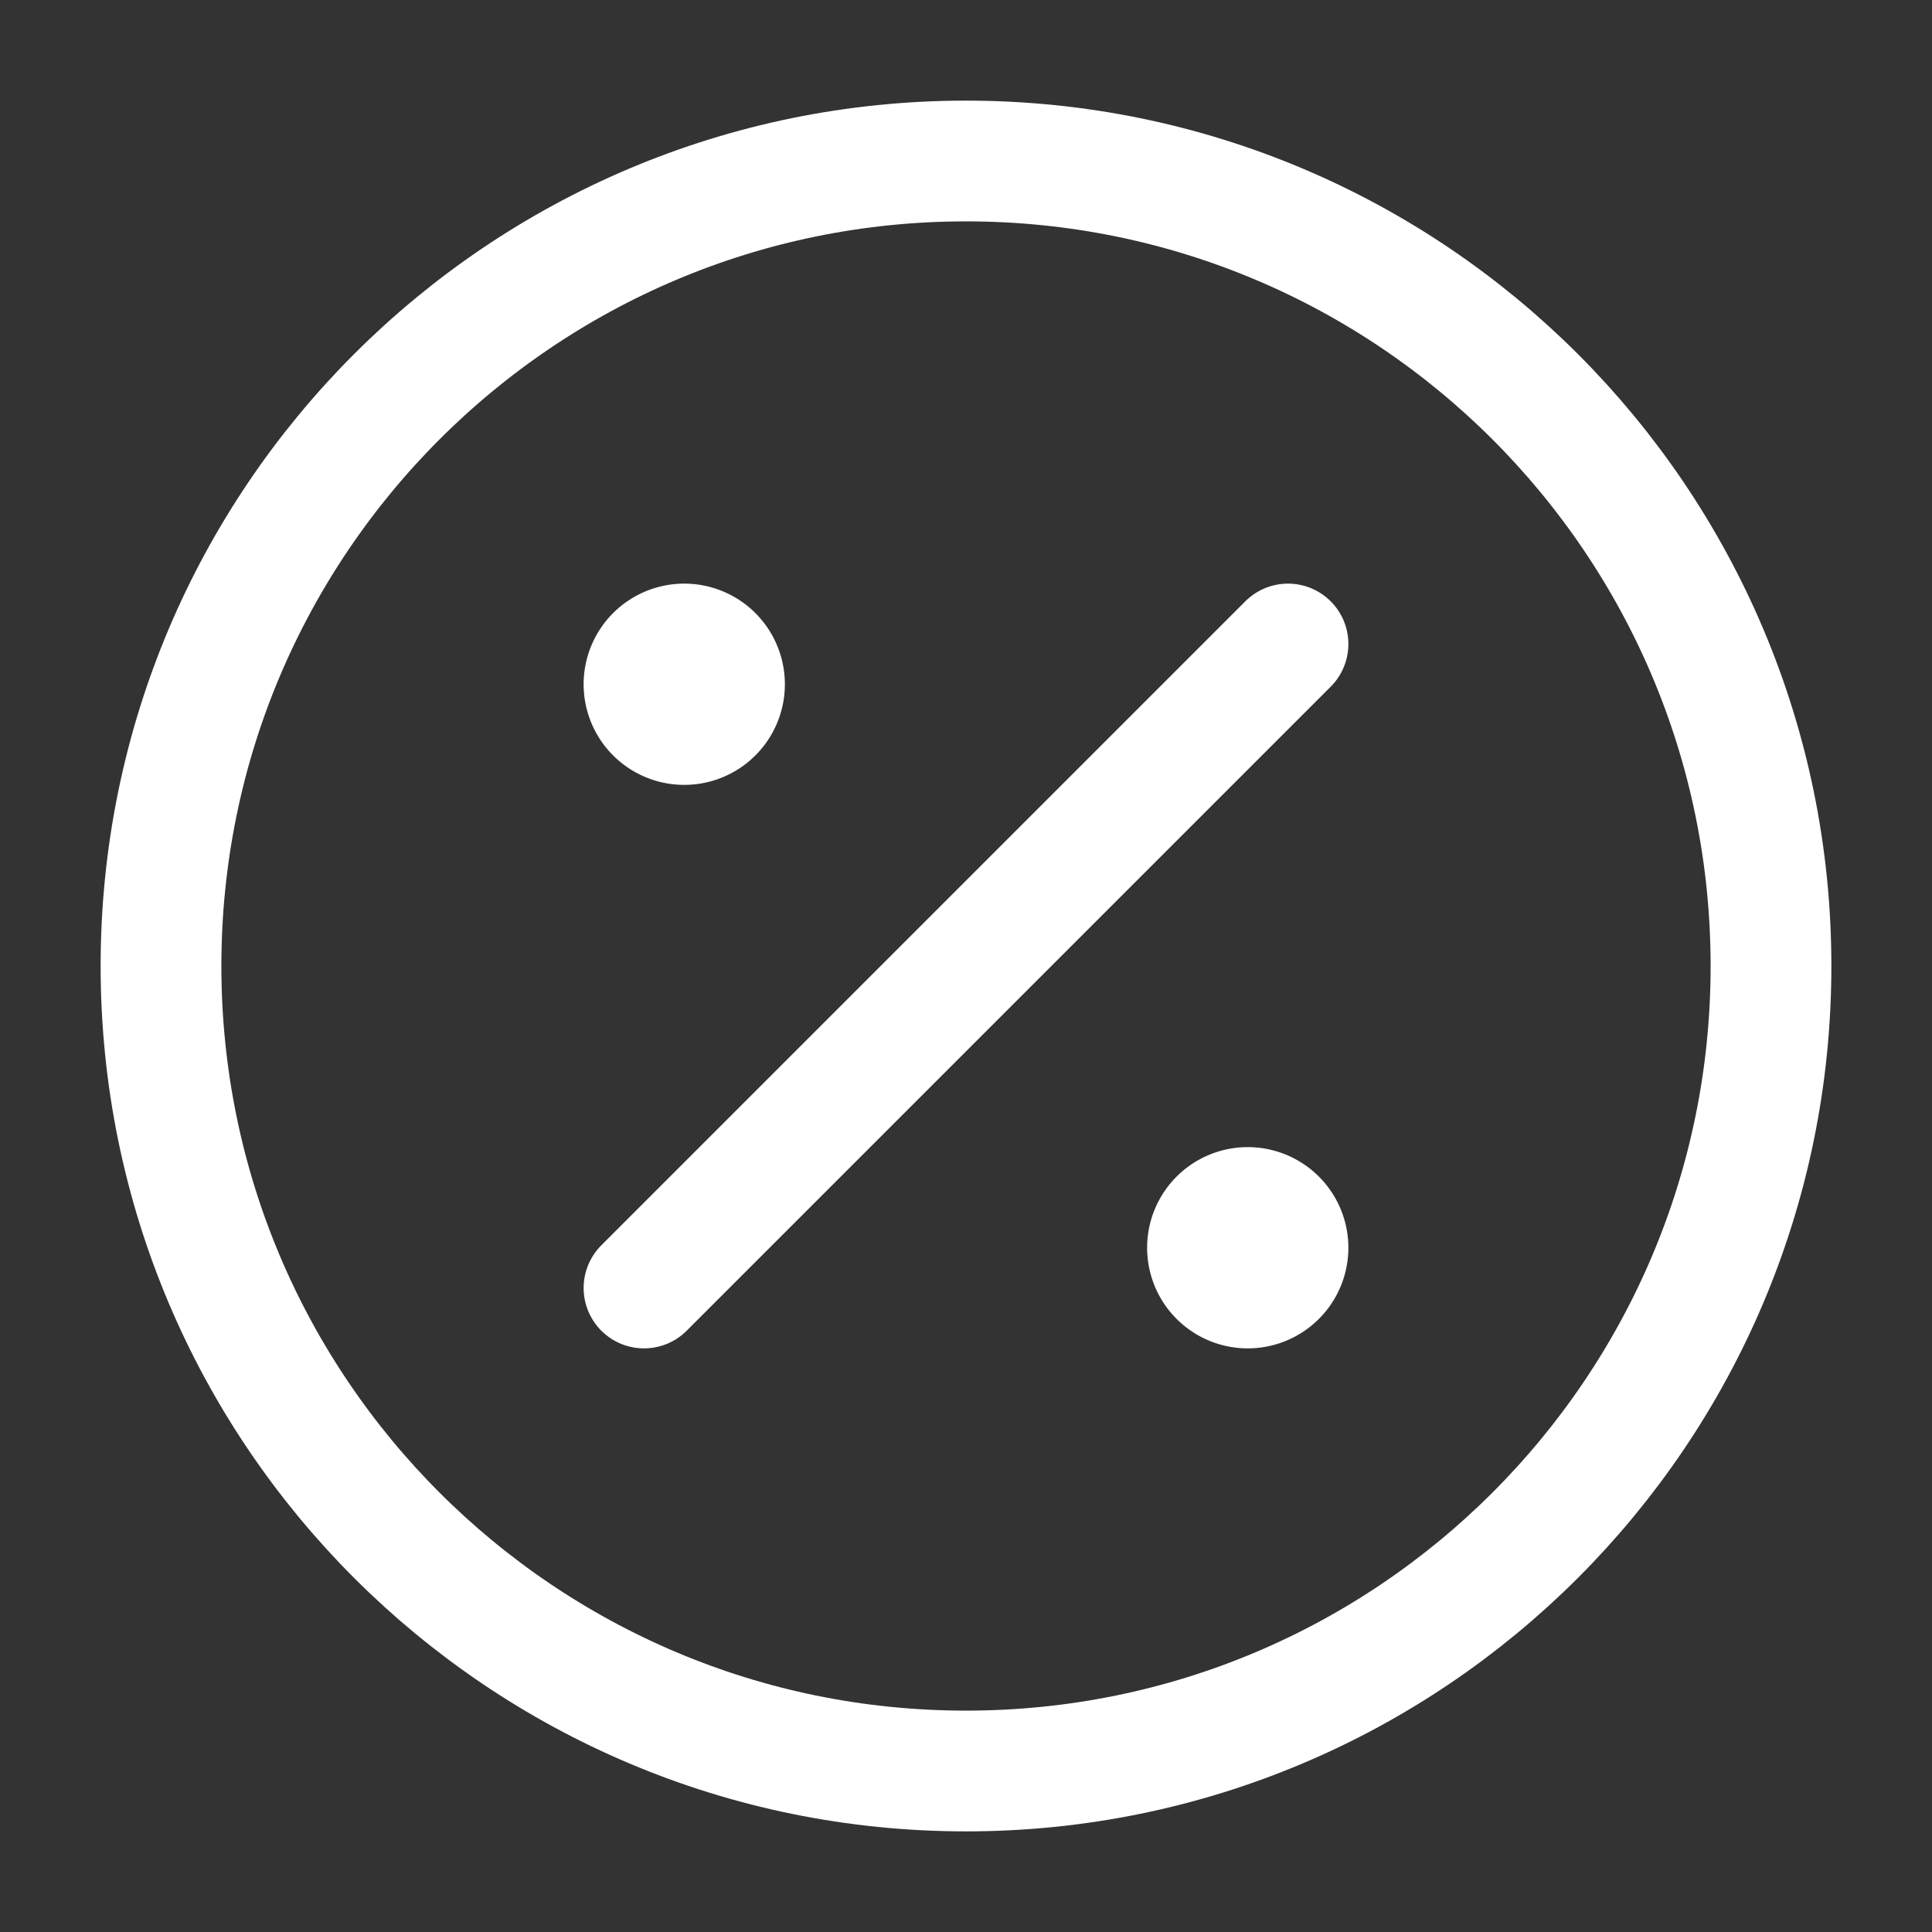 <?xml version="1.0" encoding="UTF-8"?><svg width="24px" height="24px" stroke-width="1.5" viewBox="0 0 24 24" fill="none" xmlns="http://www.w3.org/2000/svg" color="#ffffff"><rect x="0" y="0" width="24" height="24" fill="#333333" stroke="none"/><path d="M12 22c5.523 0 10-4.477 10-10S17.523 2 12 2 2 6.477 2 12s4.477 10 10 10z" stroke="#ffffff" stroke-width="1.5" stroke-linecap="round" stroke-linejoin="round"></path><path d="M15.5 16a.5.5 0 100-1 .5.5 0 000 1zM8.5 9a.5.5 0 100-1 .5.5 0 000 1z" fill="#ffffff" stroke="#ffffff" stroke-width="1.5" stroke-linecap="round" stroke-linejoin="round"></path><path d="M16 8l-8 8" stroke="#ffffff" stroke-width="1.5" stroke-linecap="round" stroke-linejoin="round"></path></svg>